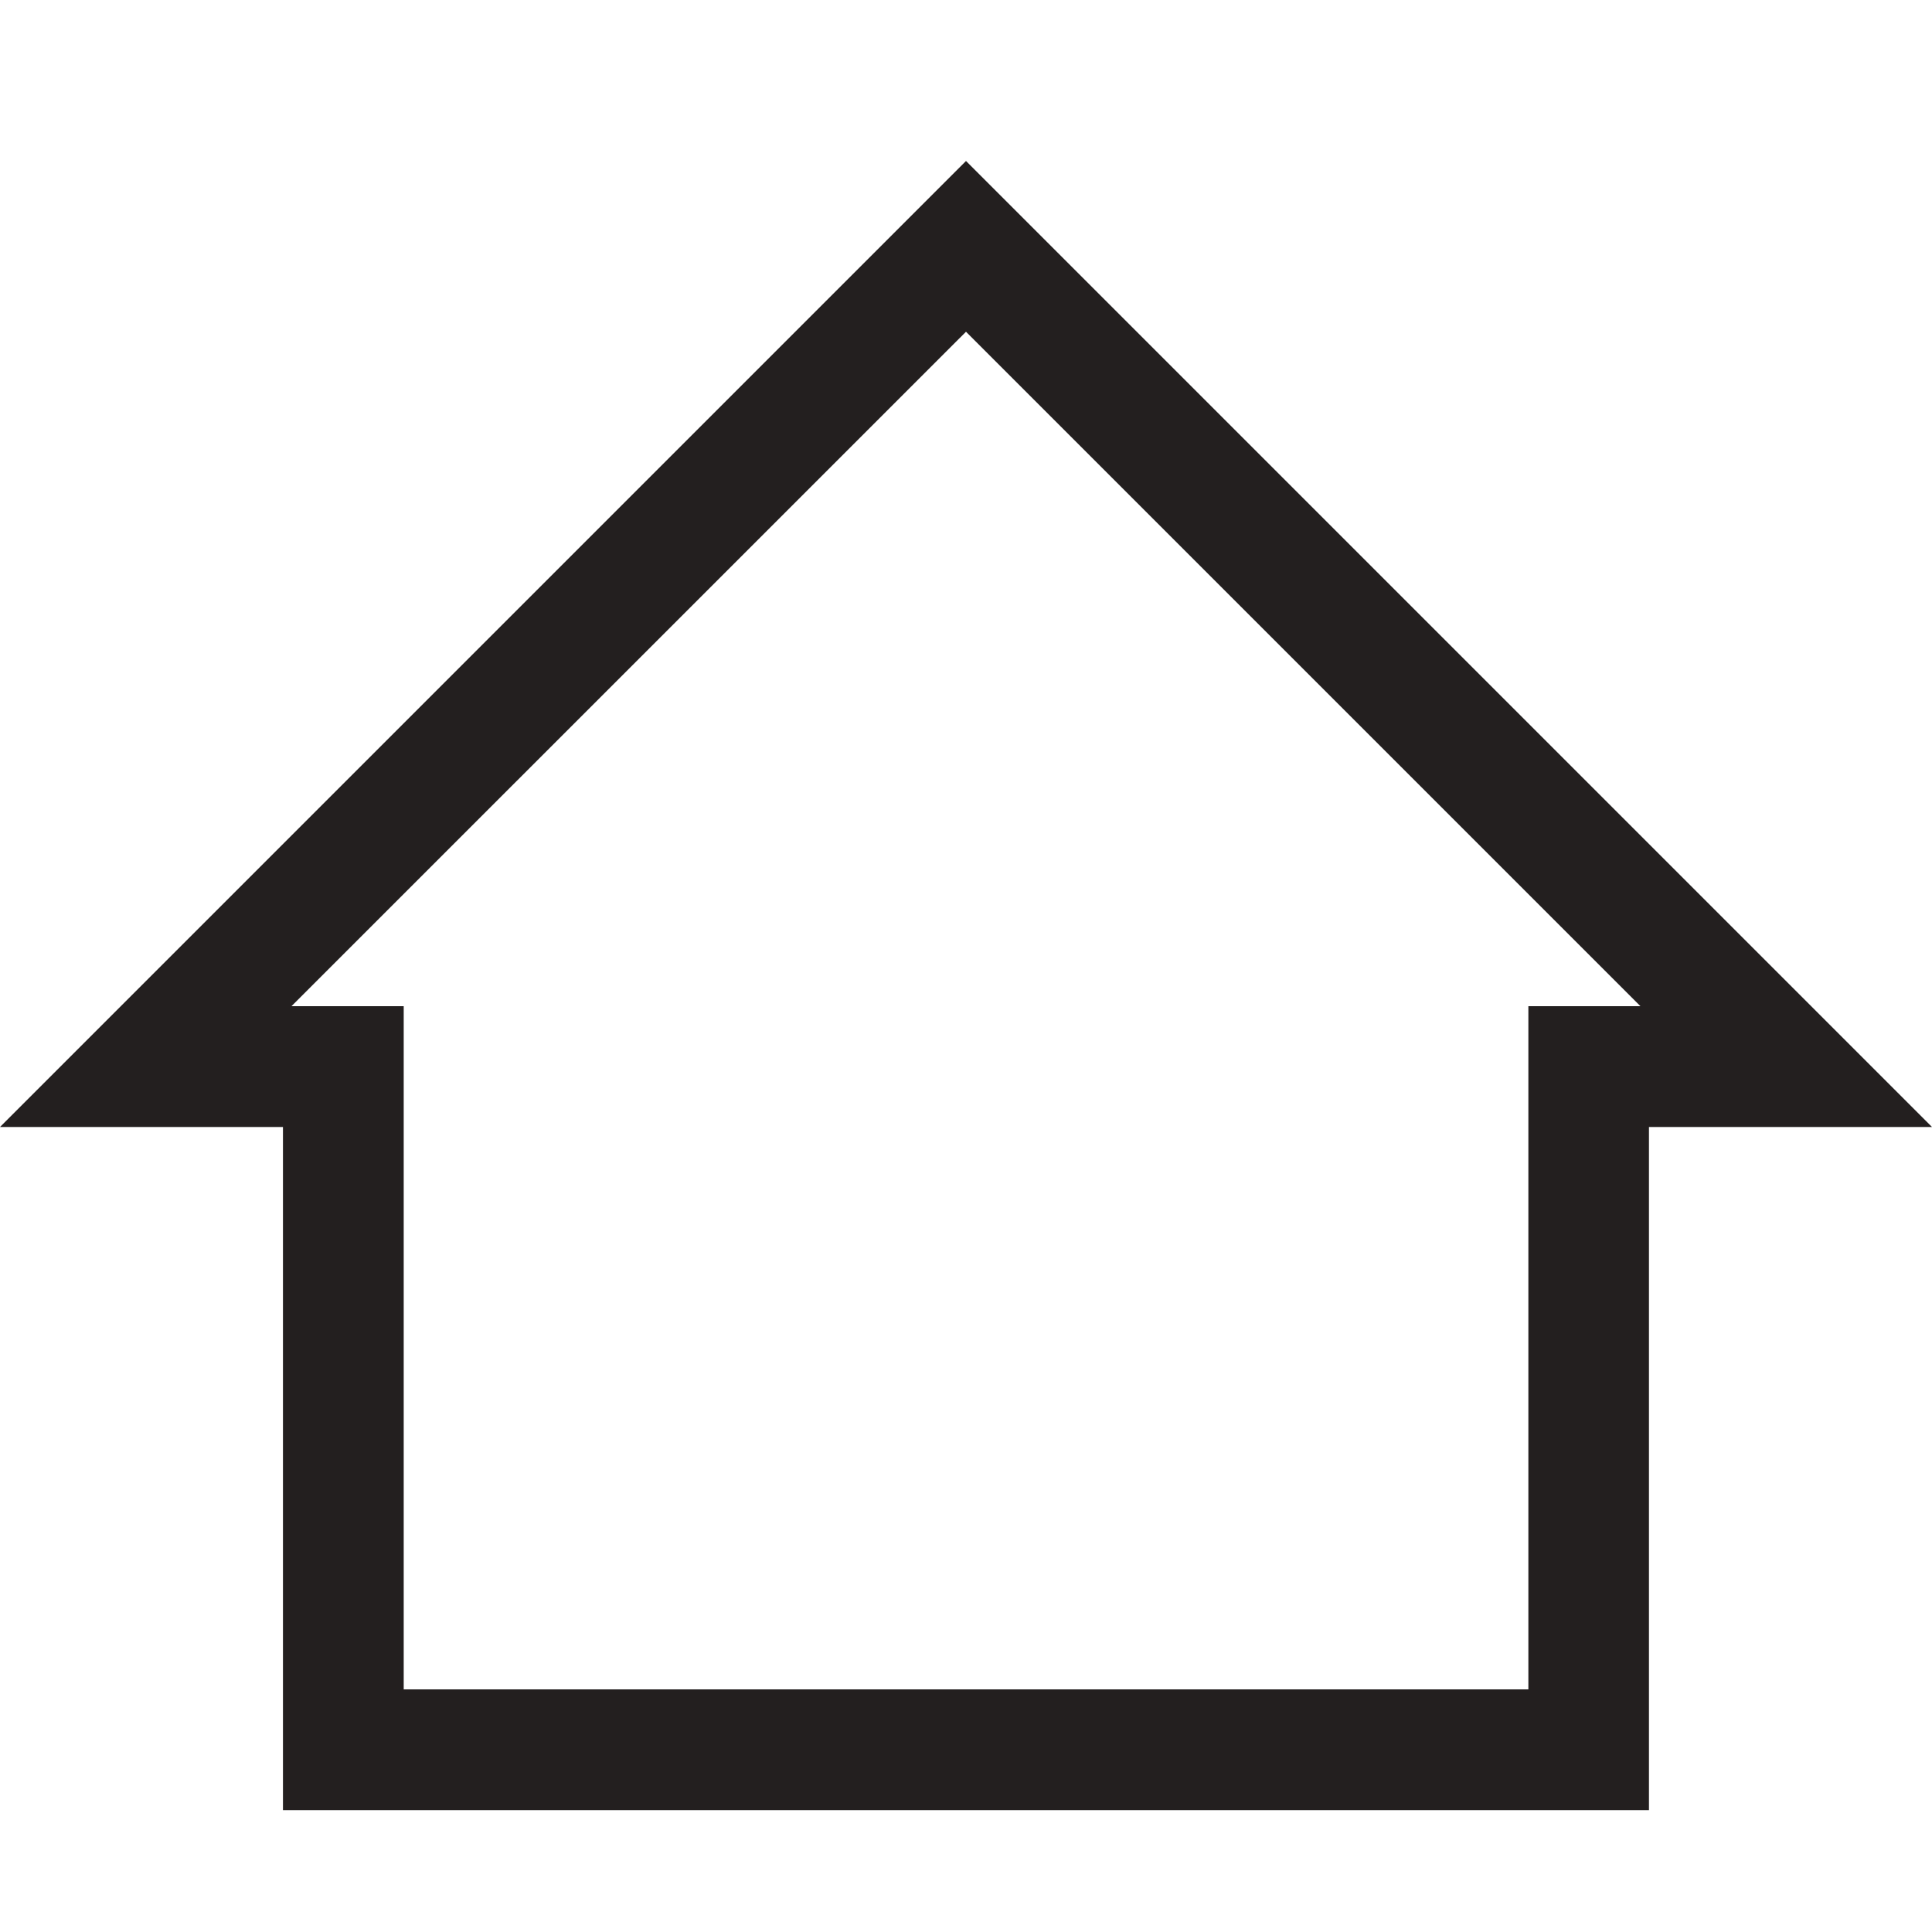 <?xml version="1.0" encoding="UTF-8" standalone="no"?>
<svg width="24px" height="24px" viewBox="0 0 24 24" version="1.1" xmlns="http://www.w3.org/2000/svg" xmlns:xlink="http://www.w3.org/1999/xlink">
    <!-- Generator: Sketch 40.3 (33839) - http://www.bohemiancoding.com/sketch -->
    <title>Add User</title>
    <desc>Created with Sketch.</desc>
    <defs></defs>
    <g id="Outline-v2" stroke="none" stroke-width="1" fill="none" fill-rule="evenodd">
        <g id="Add-User" fill="#231F1F">
            <g id="Page-1" transform="translate(0, 2)">
                <path d="M12,0 L0,12 L3.515,12 L3.515,20.486 L20.484,20.486 L20.484,12 L24,12 L12,0 Z M12,2.121 L20.378,10.499 L18.986,10.499 L18.986,12 L18.986,18.986 L5.015,18.986 L5.015,12 L5.015,10.499 L3.621,10.499 L12,2.121 Z" id="Fill-1"></path>
            </g>
        </g>
    </g>
</svg>